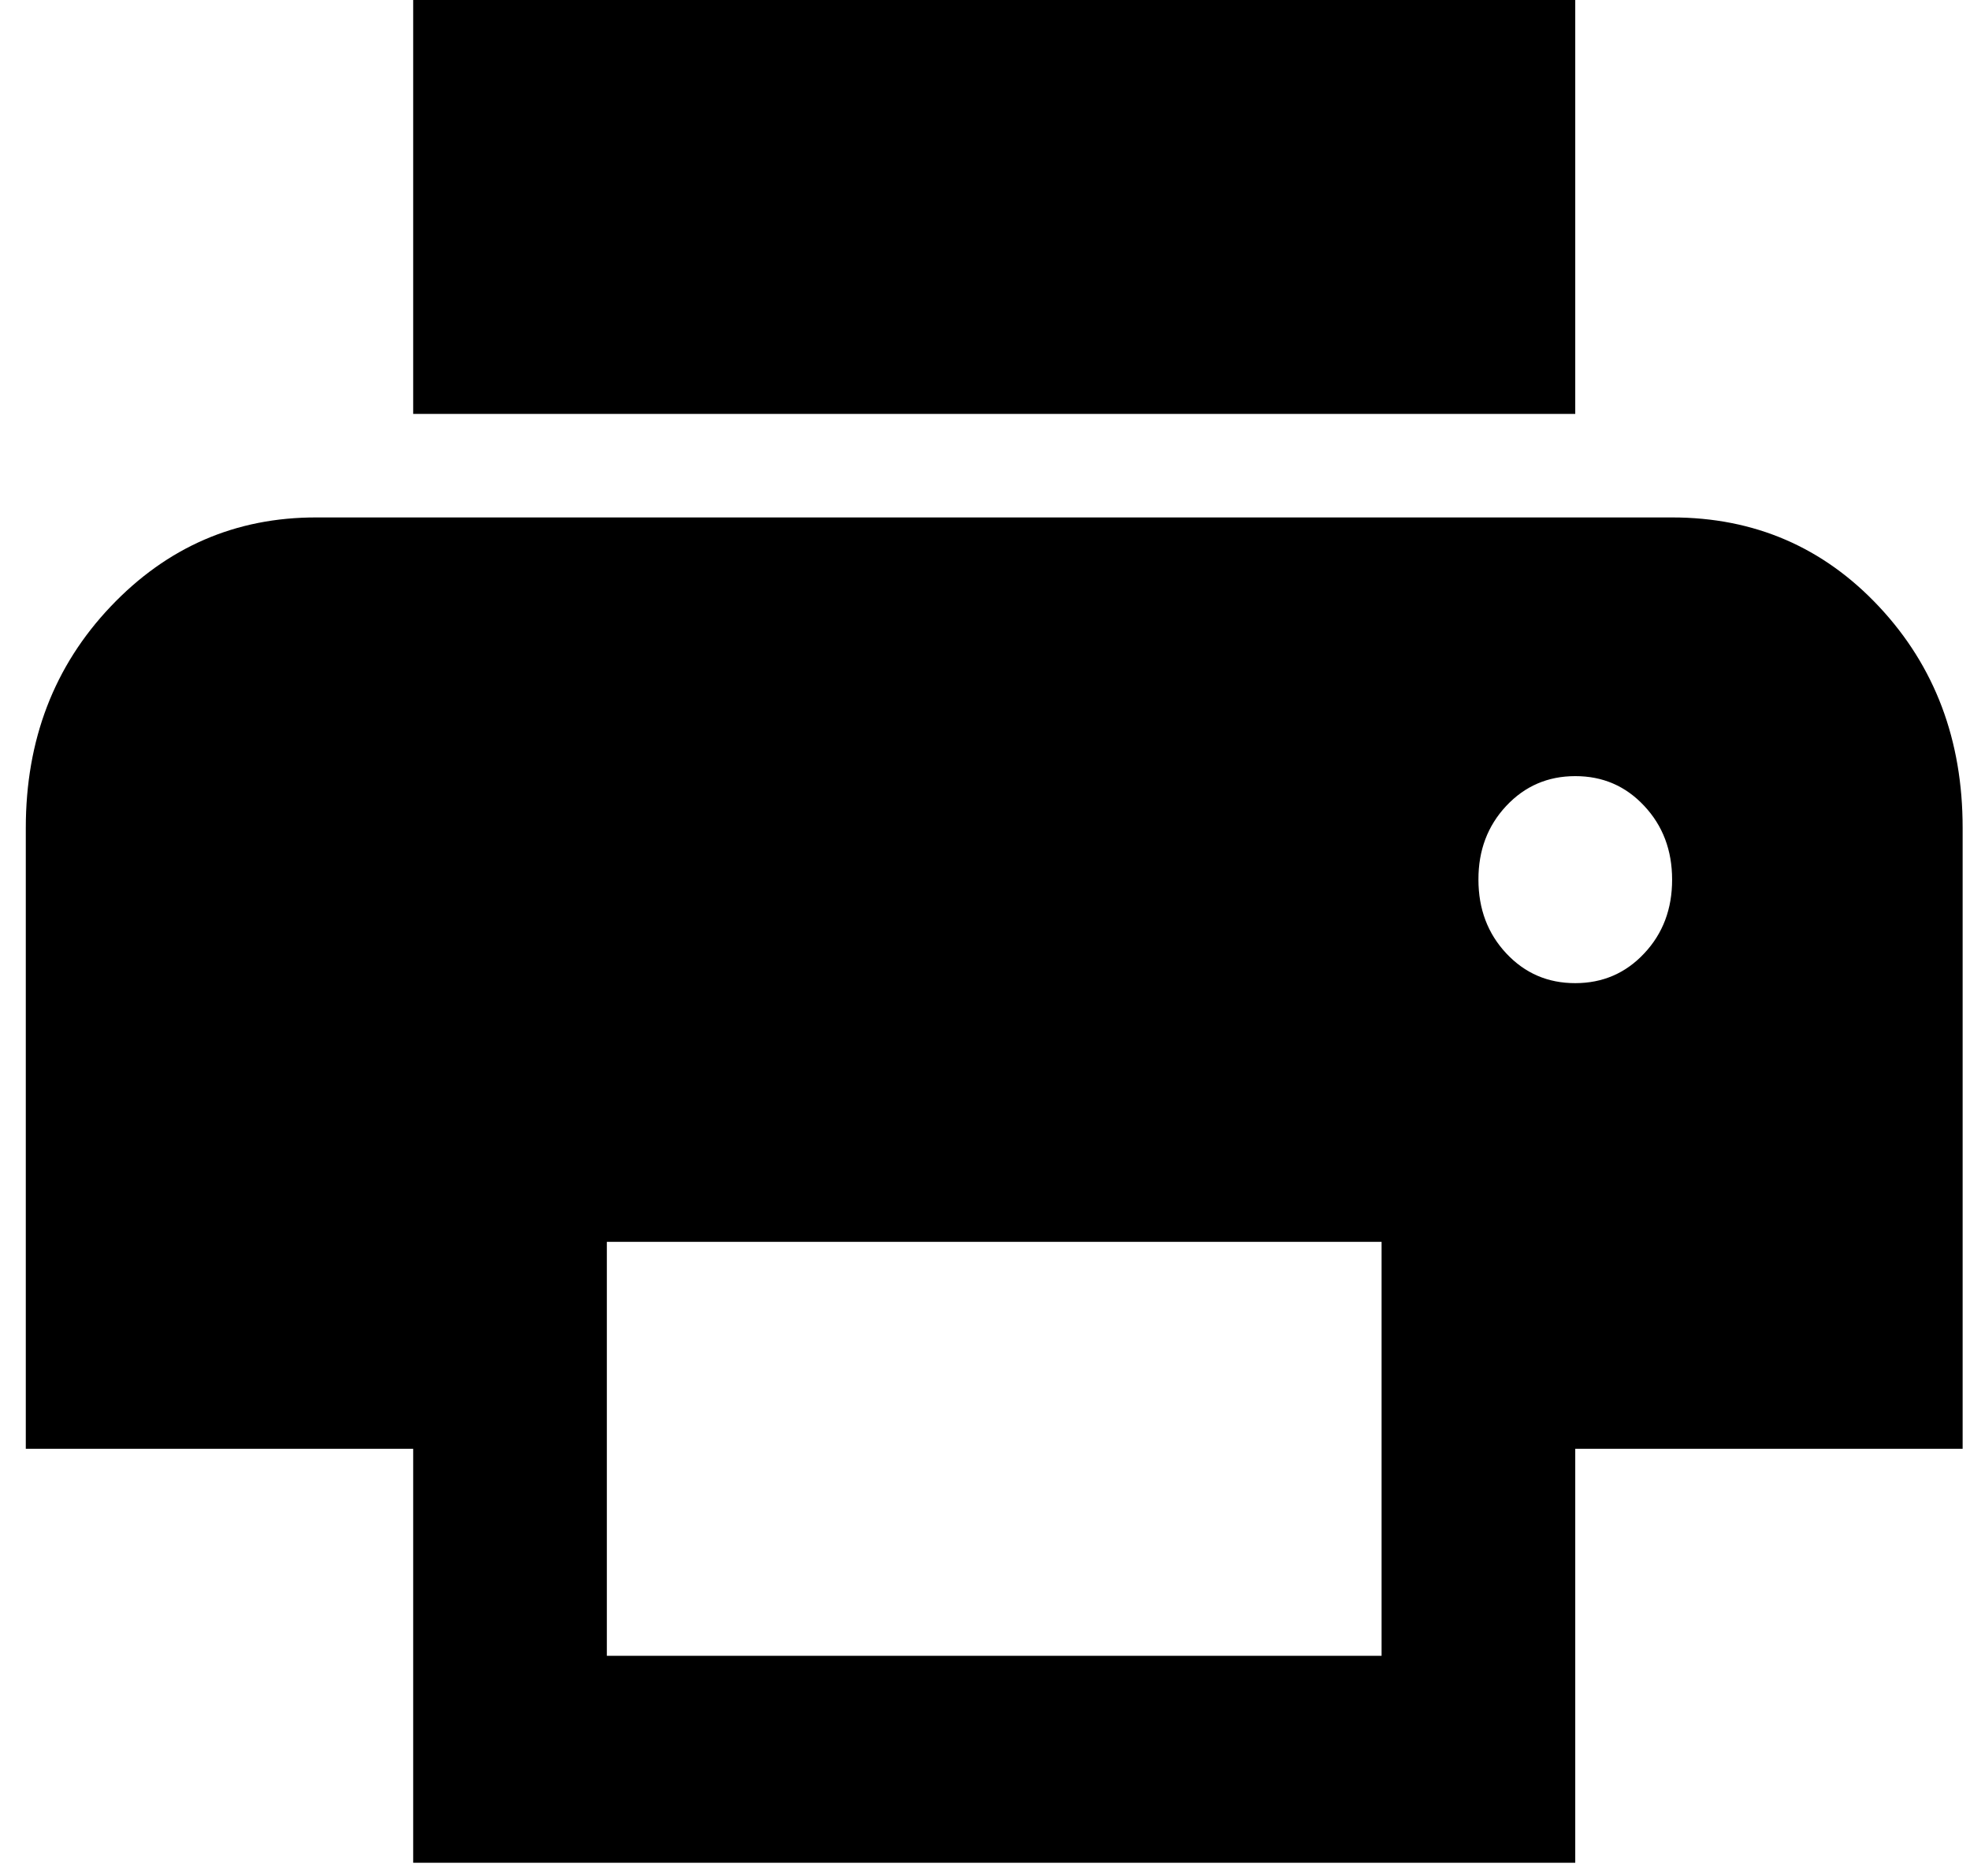 <svg width="42" height="40" viewBox="0 0 42 40" fill="none" xmlns="http://www.w3.org/2000/svg">
<path d="M33.584 8.826H8.809V0H33.584V8.826ZM33.584 20.963C34.169 20.963 34.66 20.751 35.056 20.327C35.453 19.904 35.65 19.38 35.649 18.756C35.649 18.131 35.451 17.606 35.054 17.183C34.658 16.759 34.168 16.548 33.584 16.549C32.999 16.549 32.509 16.761 32.112 17.185C31.716 17.609 31.518 18.132 31.52 18.756C31.52 19.381 31.718 19.906 32.114 20.329C32.511 20.753 33.001 20.964 33.584 20.963ZM29.455 35.306V26.479H12.938V35.306H29.455ZM33.584 39.719H8.809V30.892H0.55V17.653C0.55 15.777 1.153 14.205 2.357 12.935C3.561 11.665 5.024 11.031 6.744 11.033H35.649C37.404 11.033 38.875 11.668 40.063 12.937C41.251 14.207 41.844 15.779 41.843 17.653V30.892H33.584V39.719Z" fill="black"/>
</svg>
